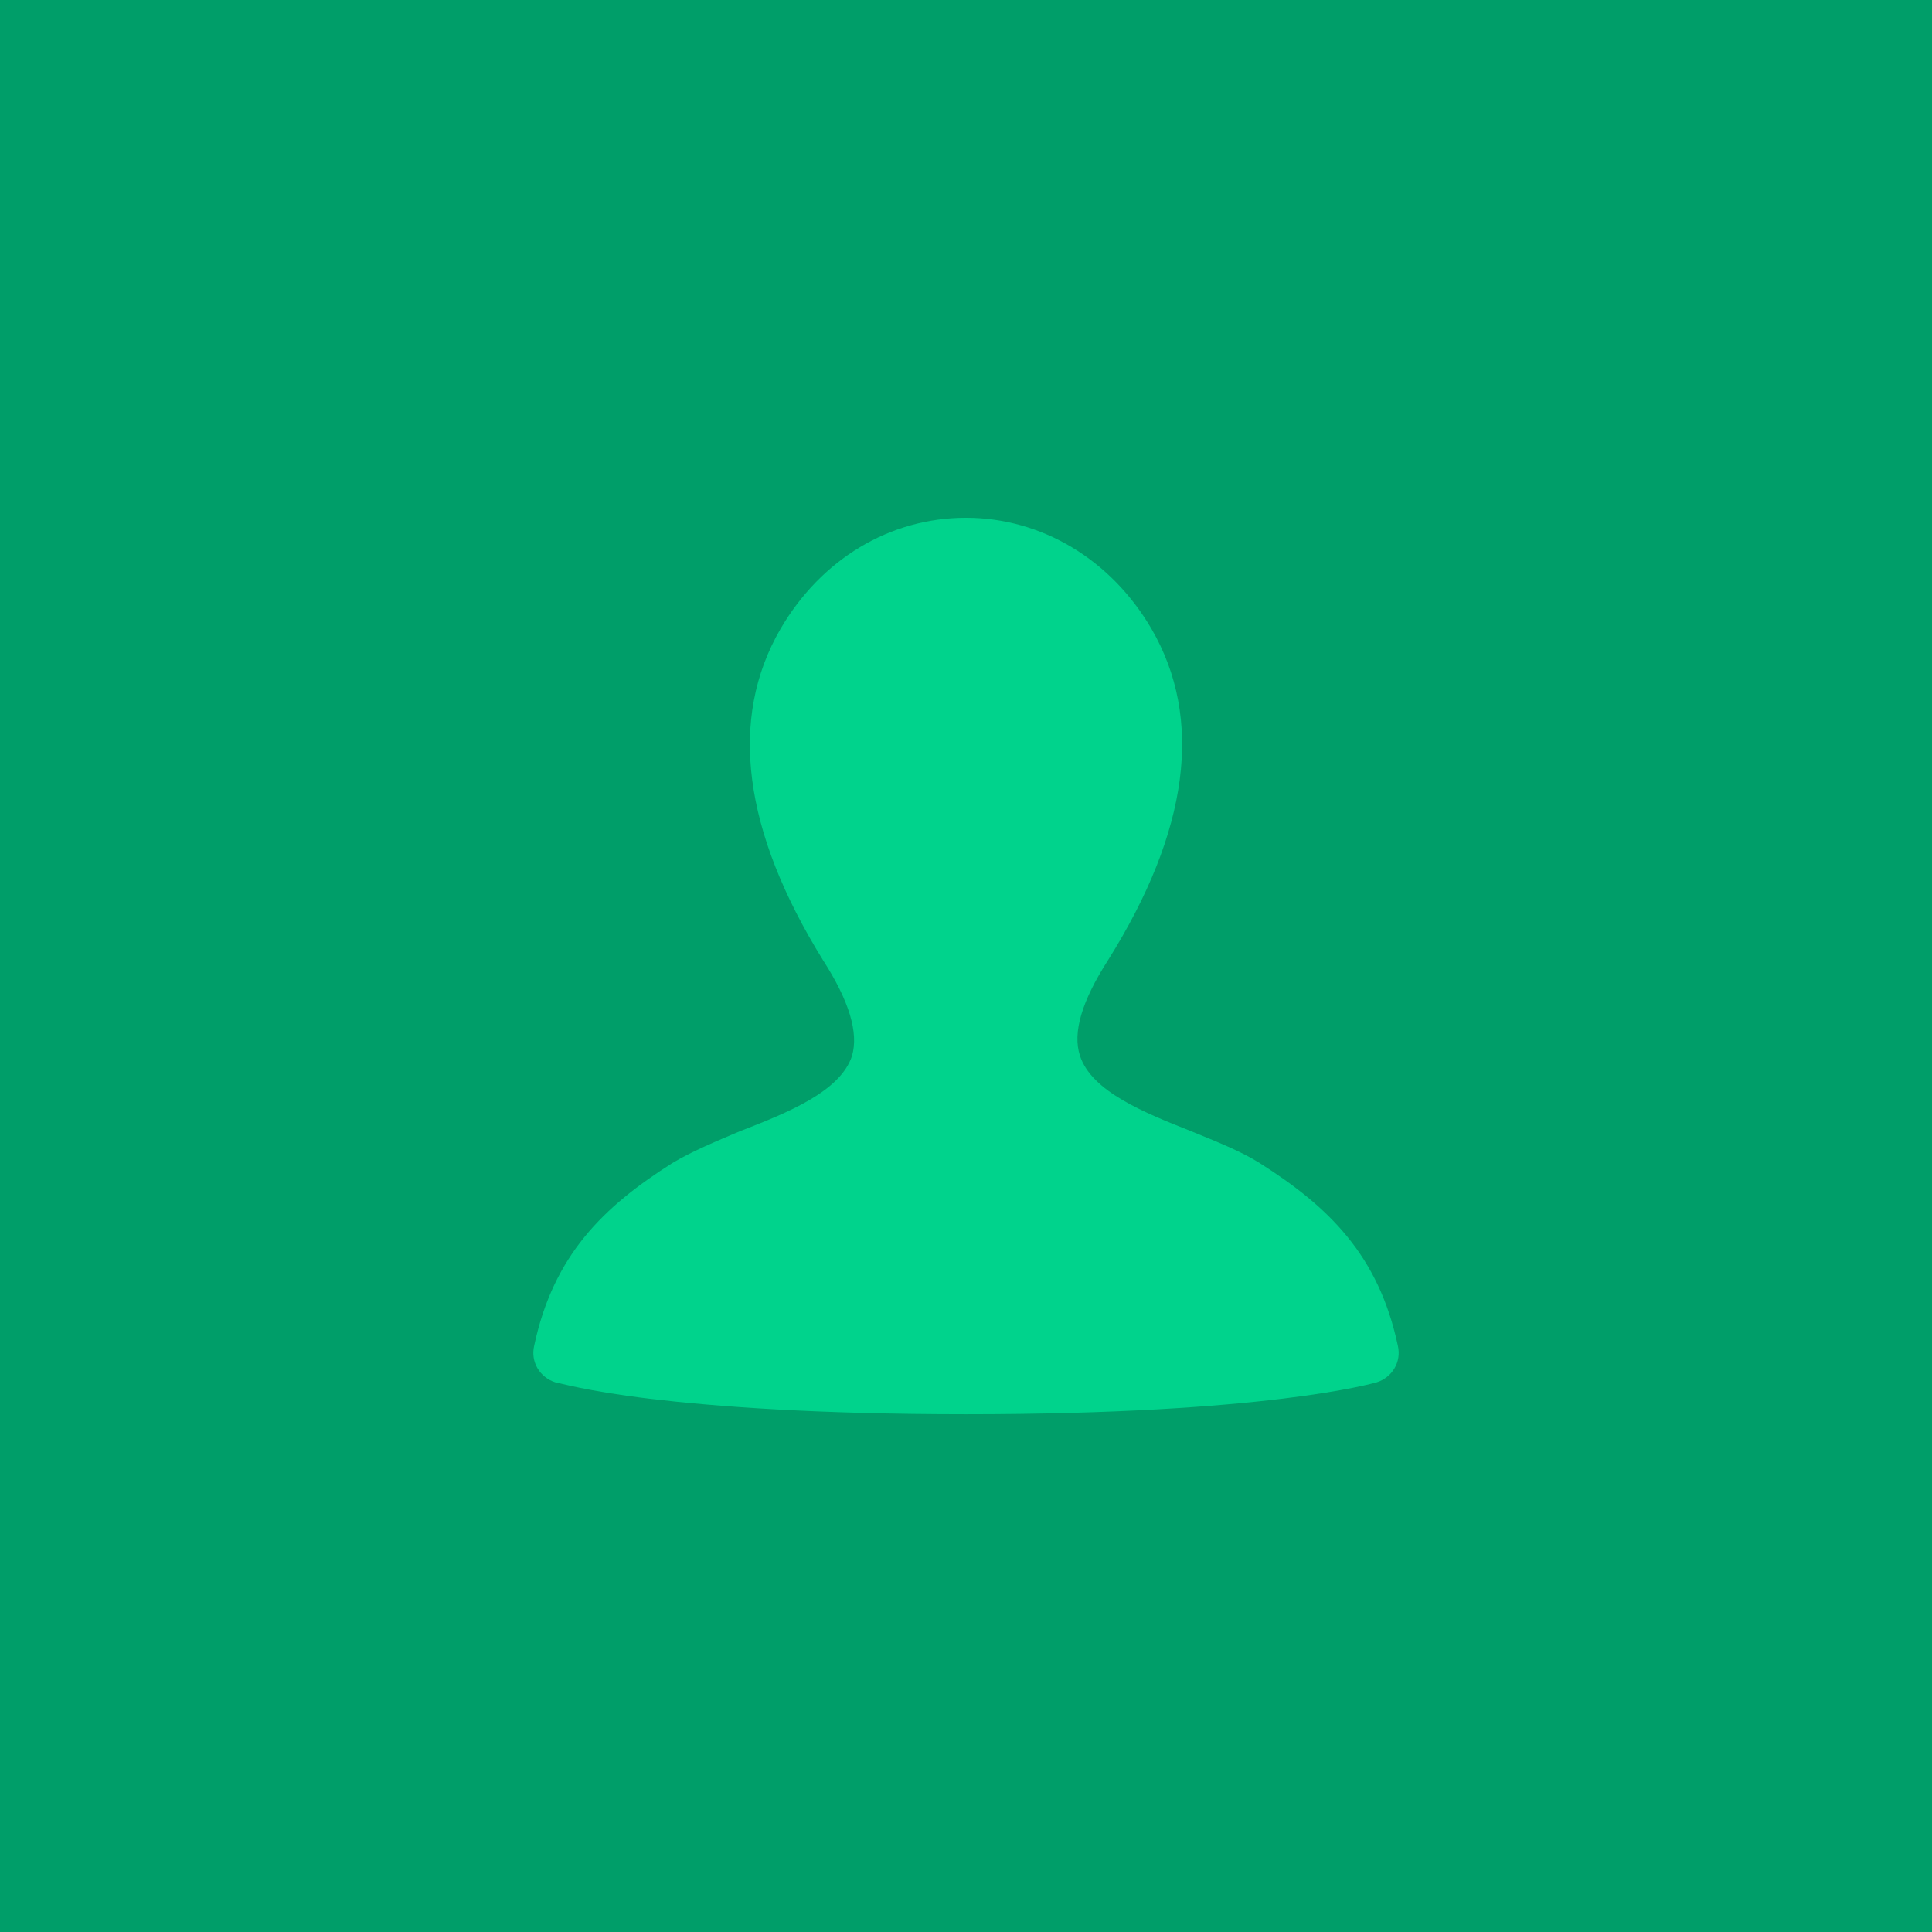 <?xml version="1.0" encoding="utf-8"?>
<!-- Generator: Adobe Illustrator 15.0.0, SVG Export Plug-In . SVG Version: 6.00 Build 0)  -->
<!DOCTYPE svg PUBLIC "-//W3C//DTD SVG 1.1//EN" "http://www.w3.org/Graphics/SVG/1.1/DTD/svg11.dtd">
<svg version="1.1" id="Layer_1" xmlns="http://www.w3.org/2000/svg" xmlns:xlink="http://www.w3.org/1999/xlink" x="0px" y="0px"
	 width="200px" height="200px" viewBox="0 0 200 200" enable-background="new 0 0 200 200" xml:space="preserve">
<rect fill="#009E69" width="200" height="200"/>
<path fill="#00D38C" d="M57.497,143.104c-1.6-0.5-2.6-2.102-2.199-3.801c2-9.4,7.2-14.402,14.301-18.902c2-1.199,4.4-2.199,7-3.299
	c4.9-1.9,10.4-4.102,11.602-7.801c0.699-2.4-0.301-5.701-3.001-9.901c-8.3-13.401-9.8-25.001-4.4-34.302
	c4.2-7.2,11.301-11.5,19.201-11.5c7.801,0,15.001,4.3,19.201,11.5c5.4,9.301,3.9,20.901-4.5,34.302c-2.7,4.2-3.7,7.5-2.9,9.901
	c1.2,3.699,6.7,5.9,11.501,7.801c2.7,1.1,5.2,2.1,7.101,3.299c7.101,4.5,12.301,9.502,14.301,18.902
	c0.399,1.699-0.601,3.301-2.2,3.801c-0.4,0.1-11.4,3.299-42.503,3.299c-15.501,0-26.001-0.799-32.702-1.6
	C60.598,144.002,57.698,143.104,57.497,143.104z"/>
</svg>
